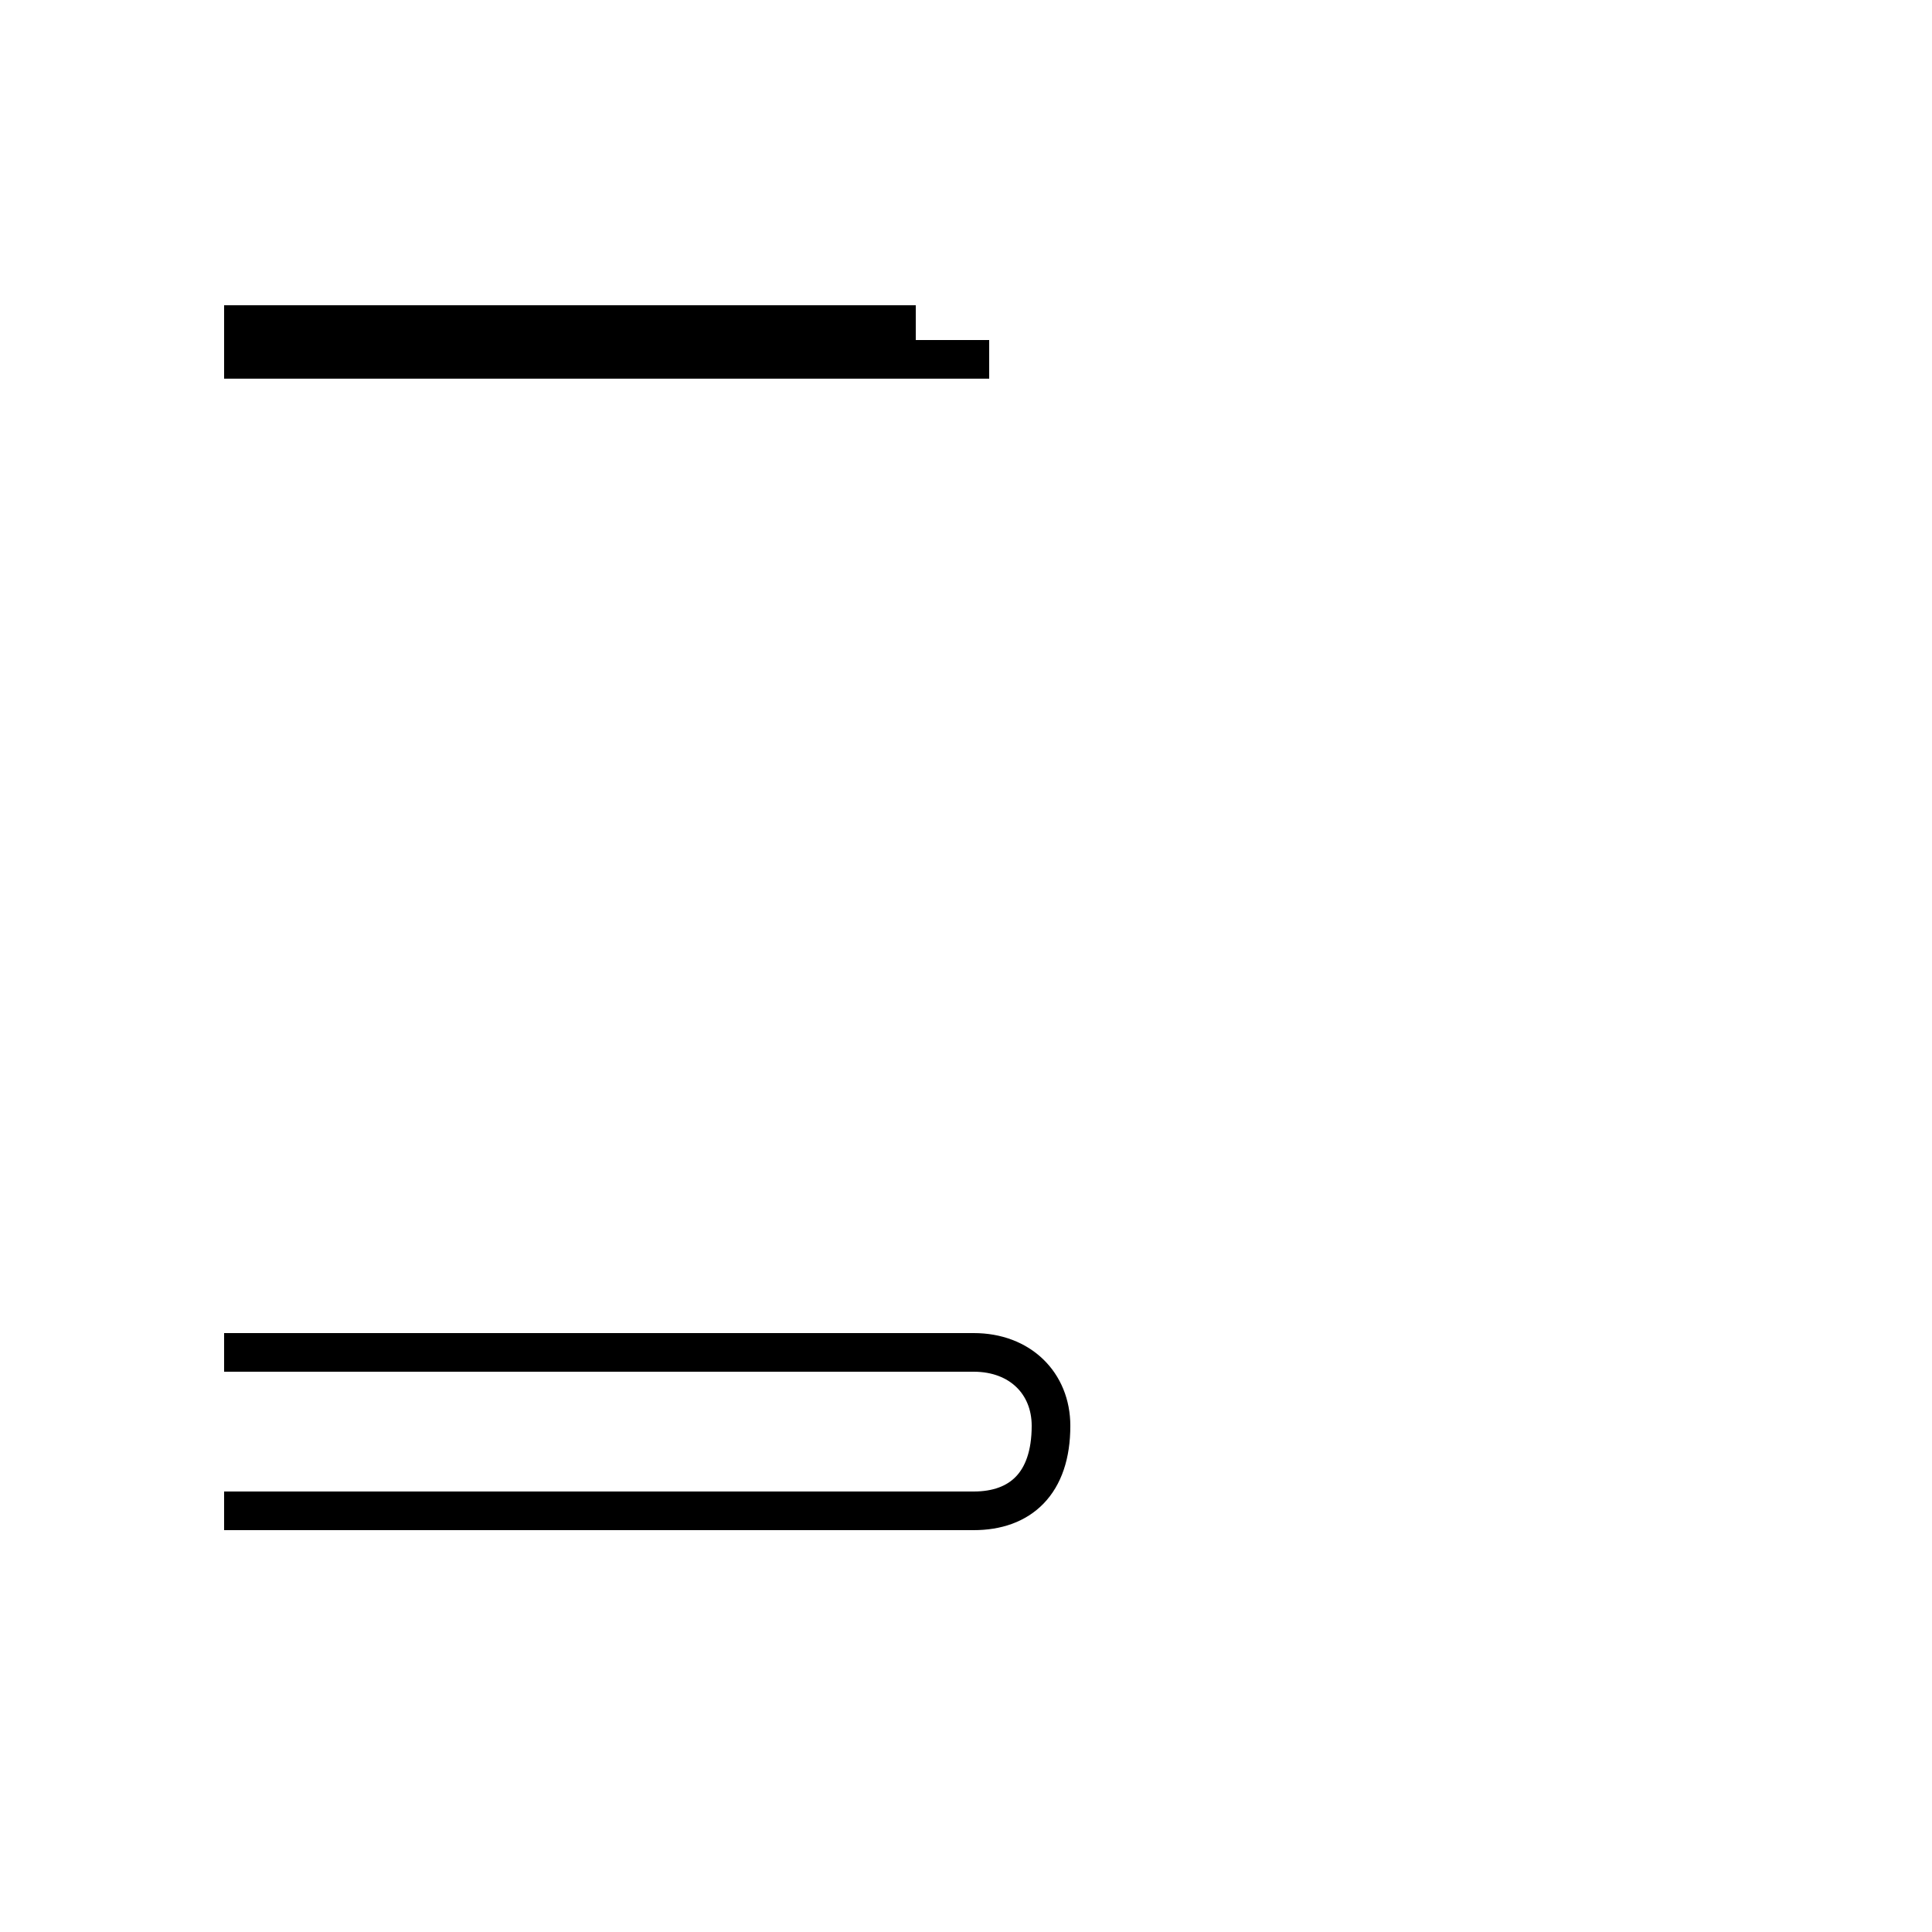<?xml version='1.0' encoding='utf8'?>
<svg viewBox="0.0 -44.0 50.0 50.0" version="1.1" xmlns="http://www.w3.org/2000/svg">
<rect x="0.0" y="-44.0" width="50.0" height="50.0" fill="#808080" stroke="none"/>
<rect x="-1000" y="-1000" width="2000" height="2000" stroke="white" fill="white"/>
<g style="fill:none; stroke:#000000;  stroke-width:1">
<path d="M 5.8 4.9 L 25.2 4.9 C 26.4 4.9 27.2 5.6 27.2 7.1 C 27.2 8.2 26.4 9.0 25.2 9.0 L 5.8 9.0 M 23.7 35.6 L 5.8 35.6 M 25.6 34.7 L 5.8 34.7 " transform="scale(1, -1)" />
</g>
</svg>